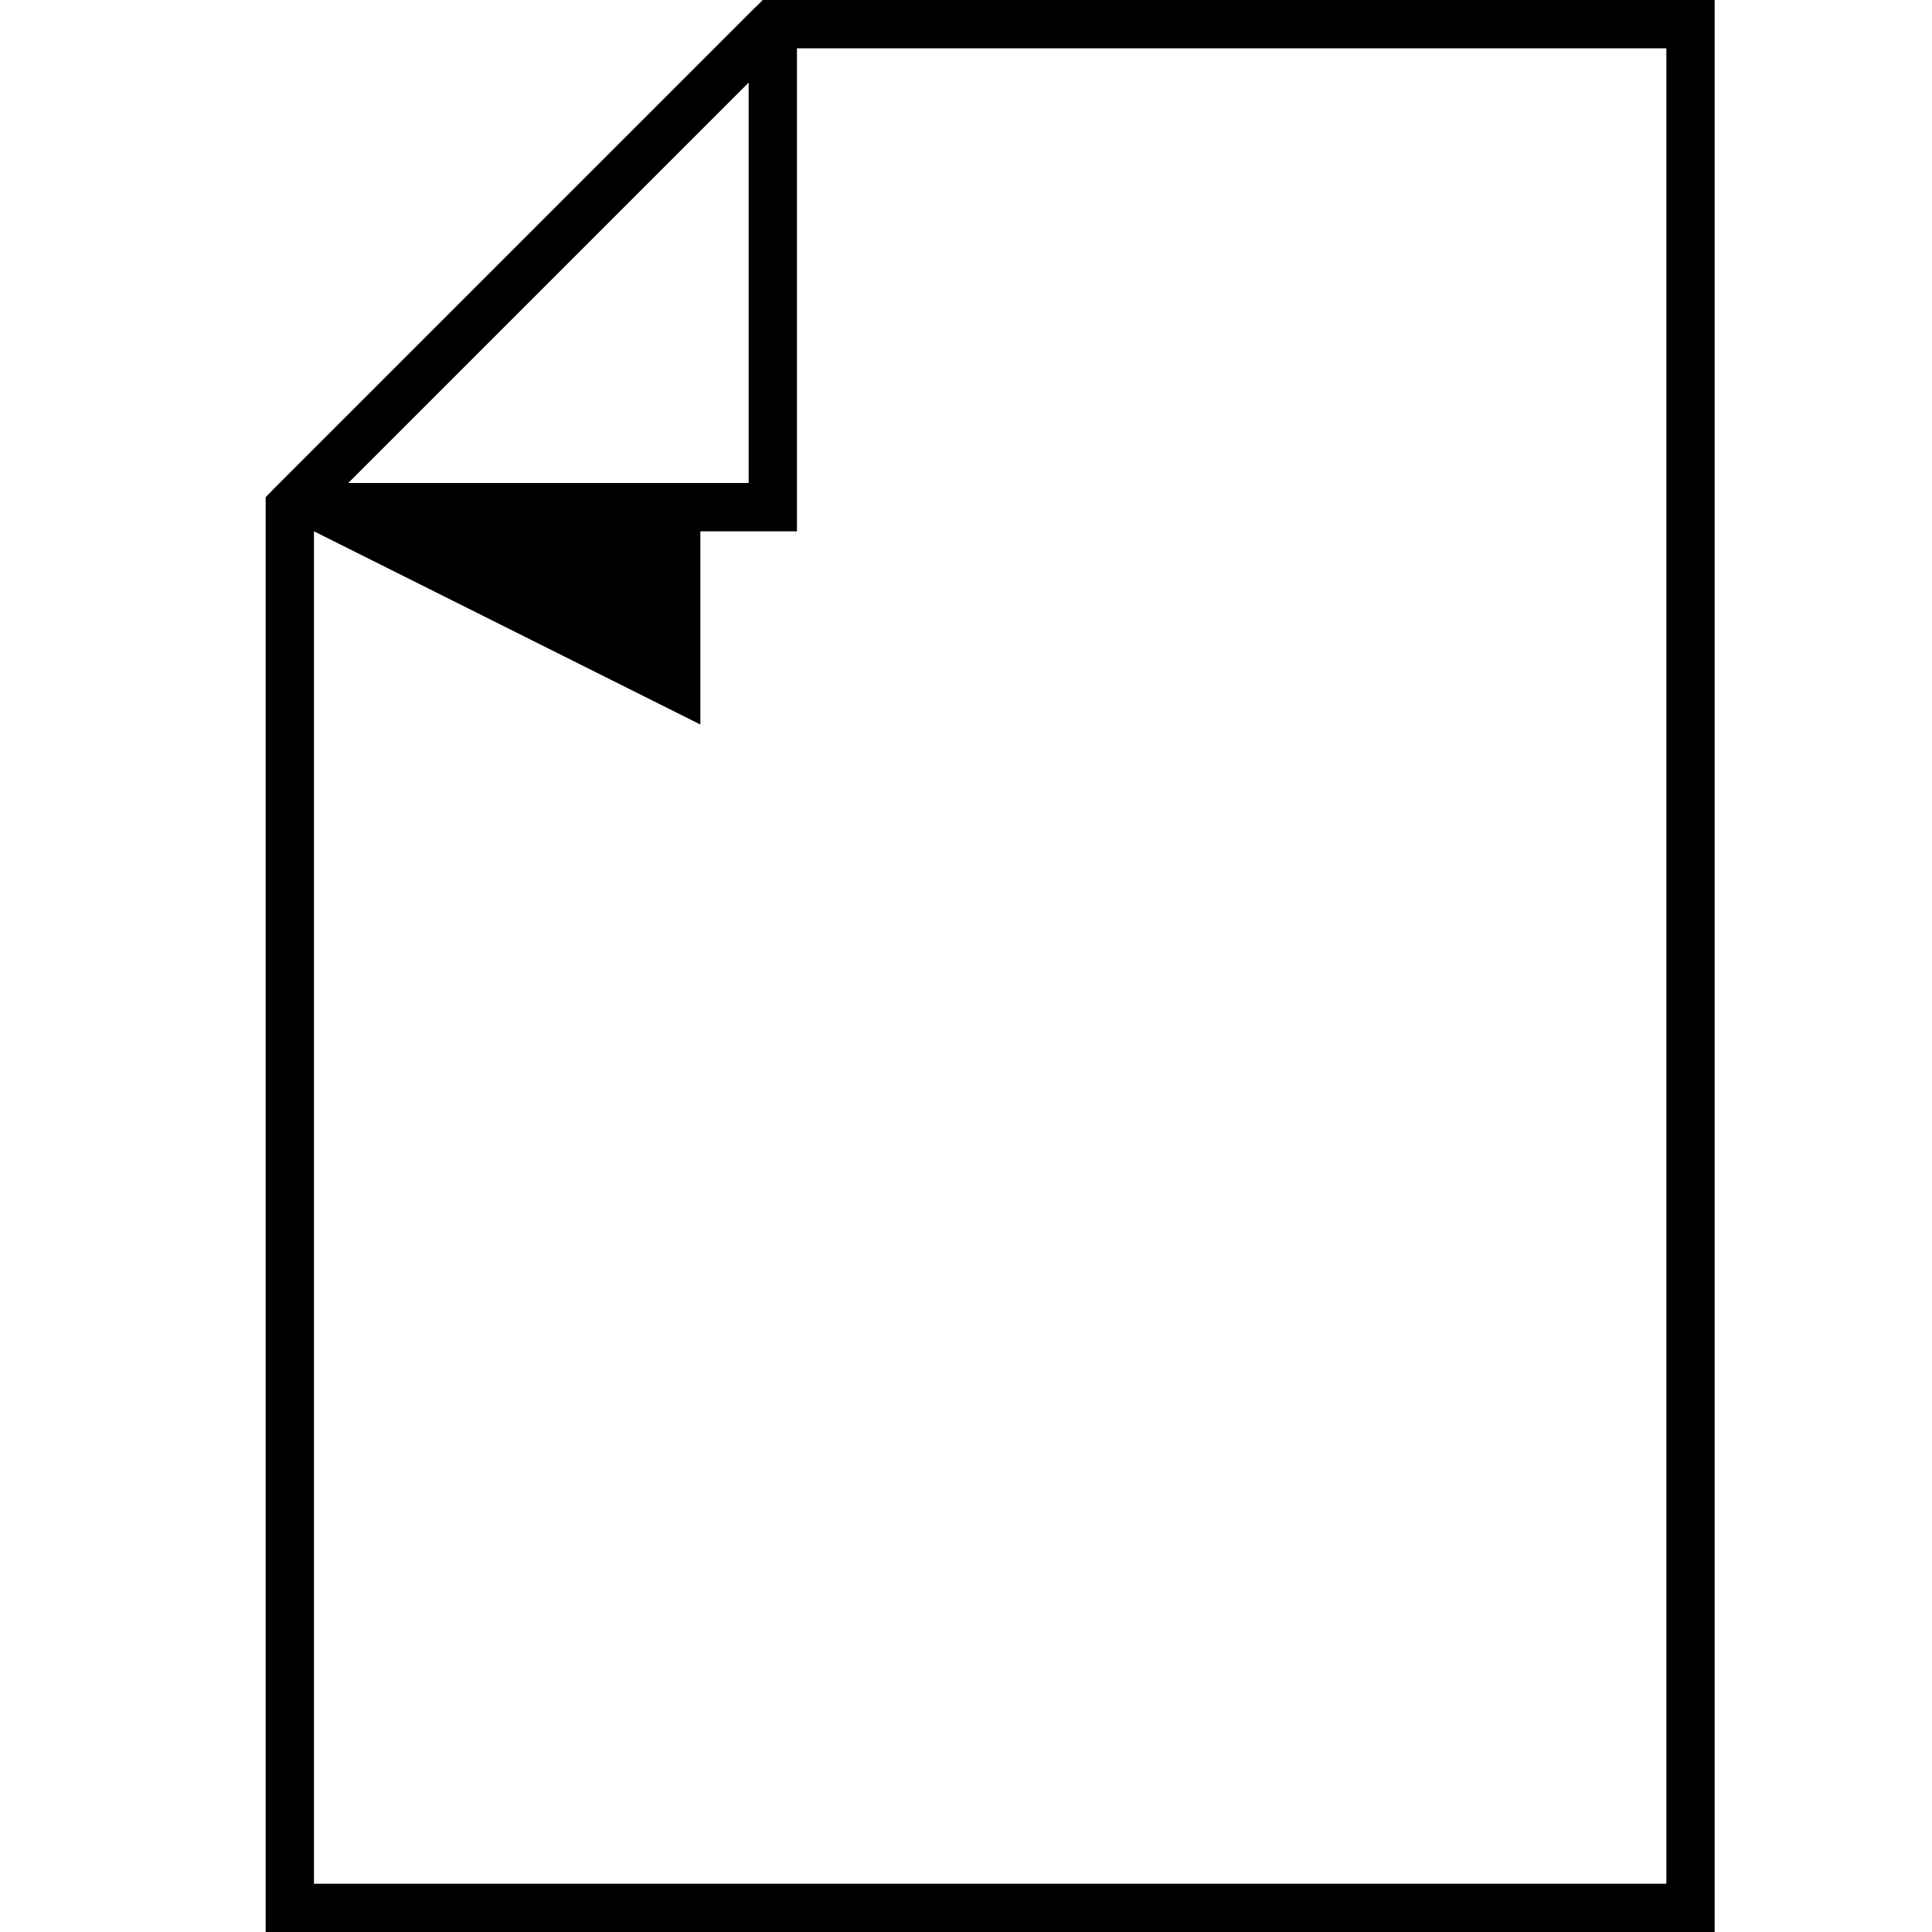 <svg width="80" height="80" viewBox="0 0 80 80" fill="none" xmlns="http://www.w3.org/2000/svg">
<path d="M70 79H12V21L32 1H70V79Z" stroke="currentColor" stroke-width="2"/>
<path d="M32 1L31.293 0.293L33 1H32ZM12 21V22L11.293 20.293L12 21ZM32 21H33V22H32V21ZM12 20H32V22H12V20ZM31 21V1H33V21H31ZM32.707 1.707L12.707 21.707L11.293 20.293L31.293 0.293L32.707 1.707Z" fill="currentColor"/>
<path d="M29 30L11 21H29V30Z" fill="currentColor"/>
</svg>
